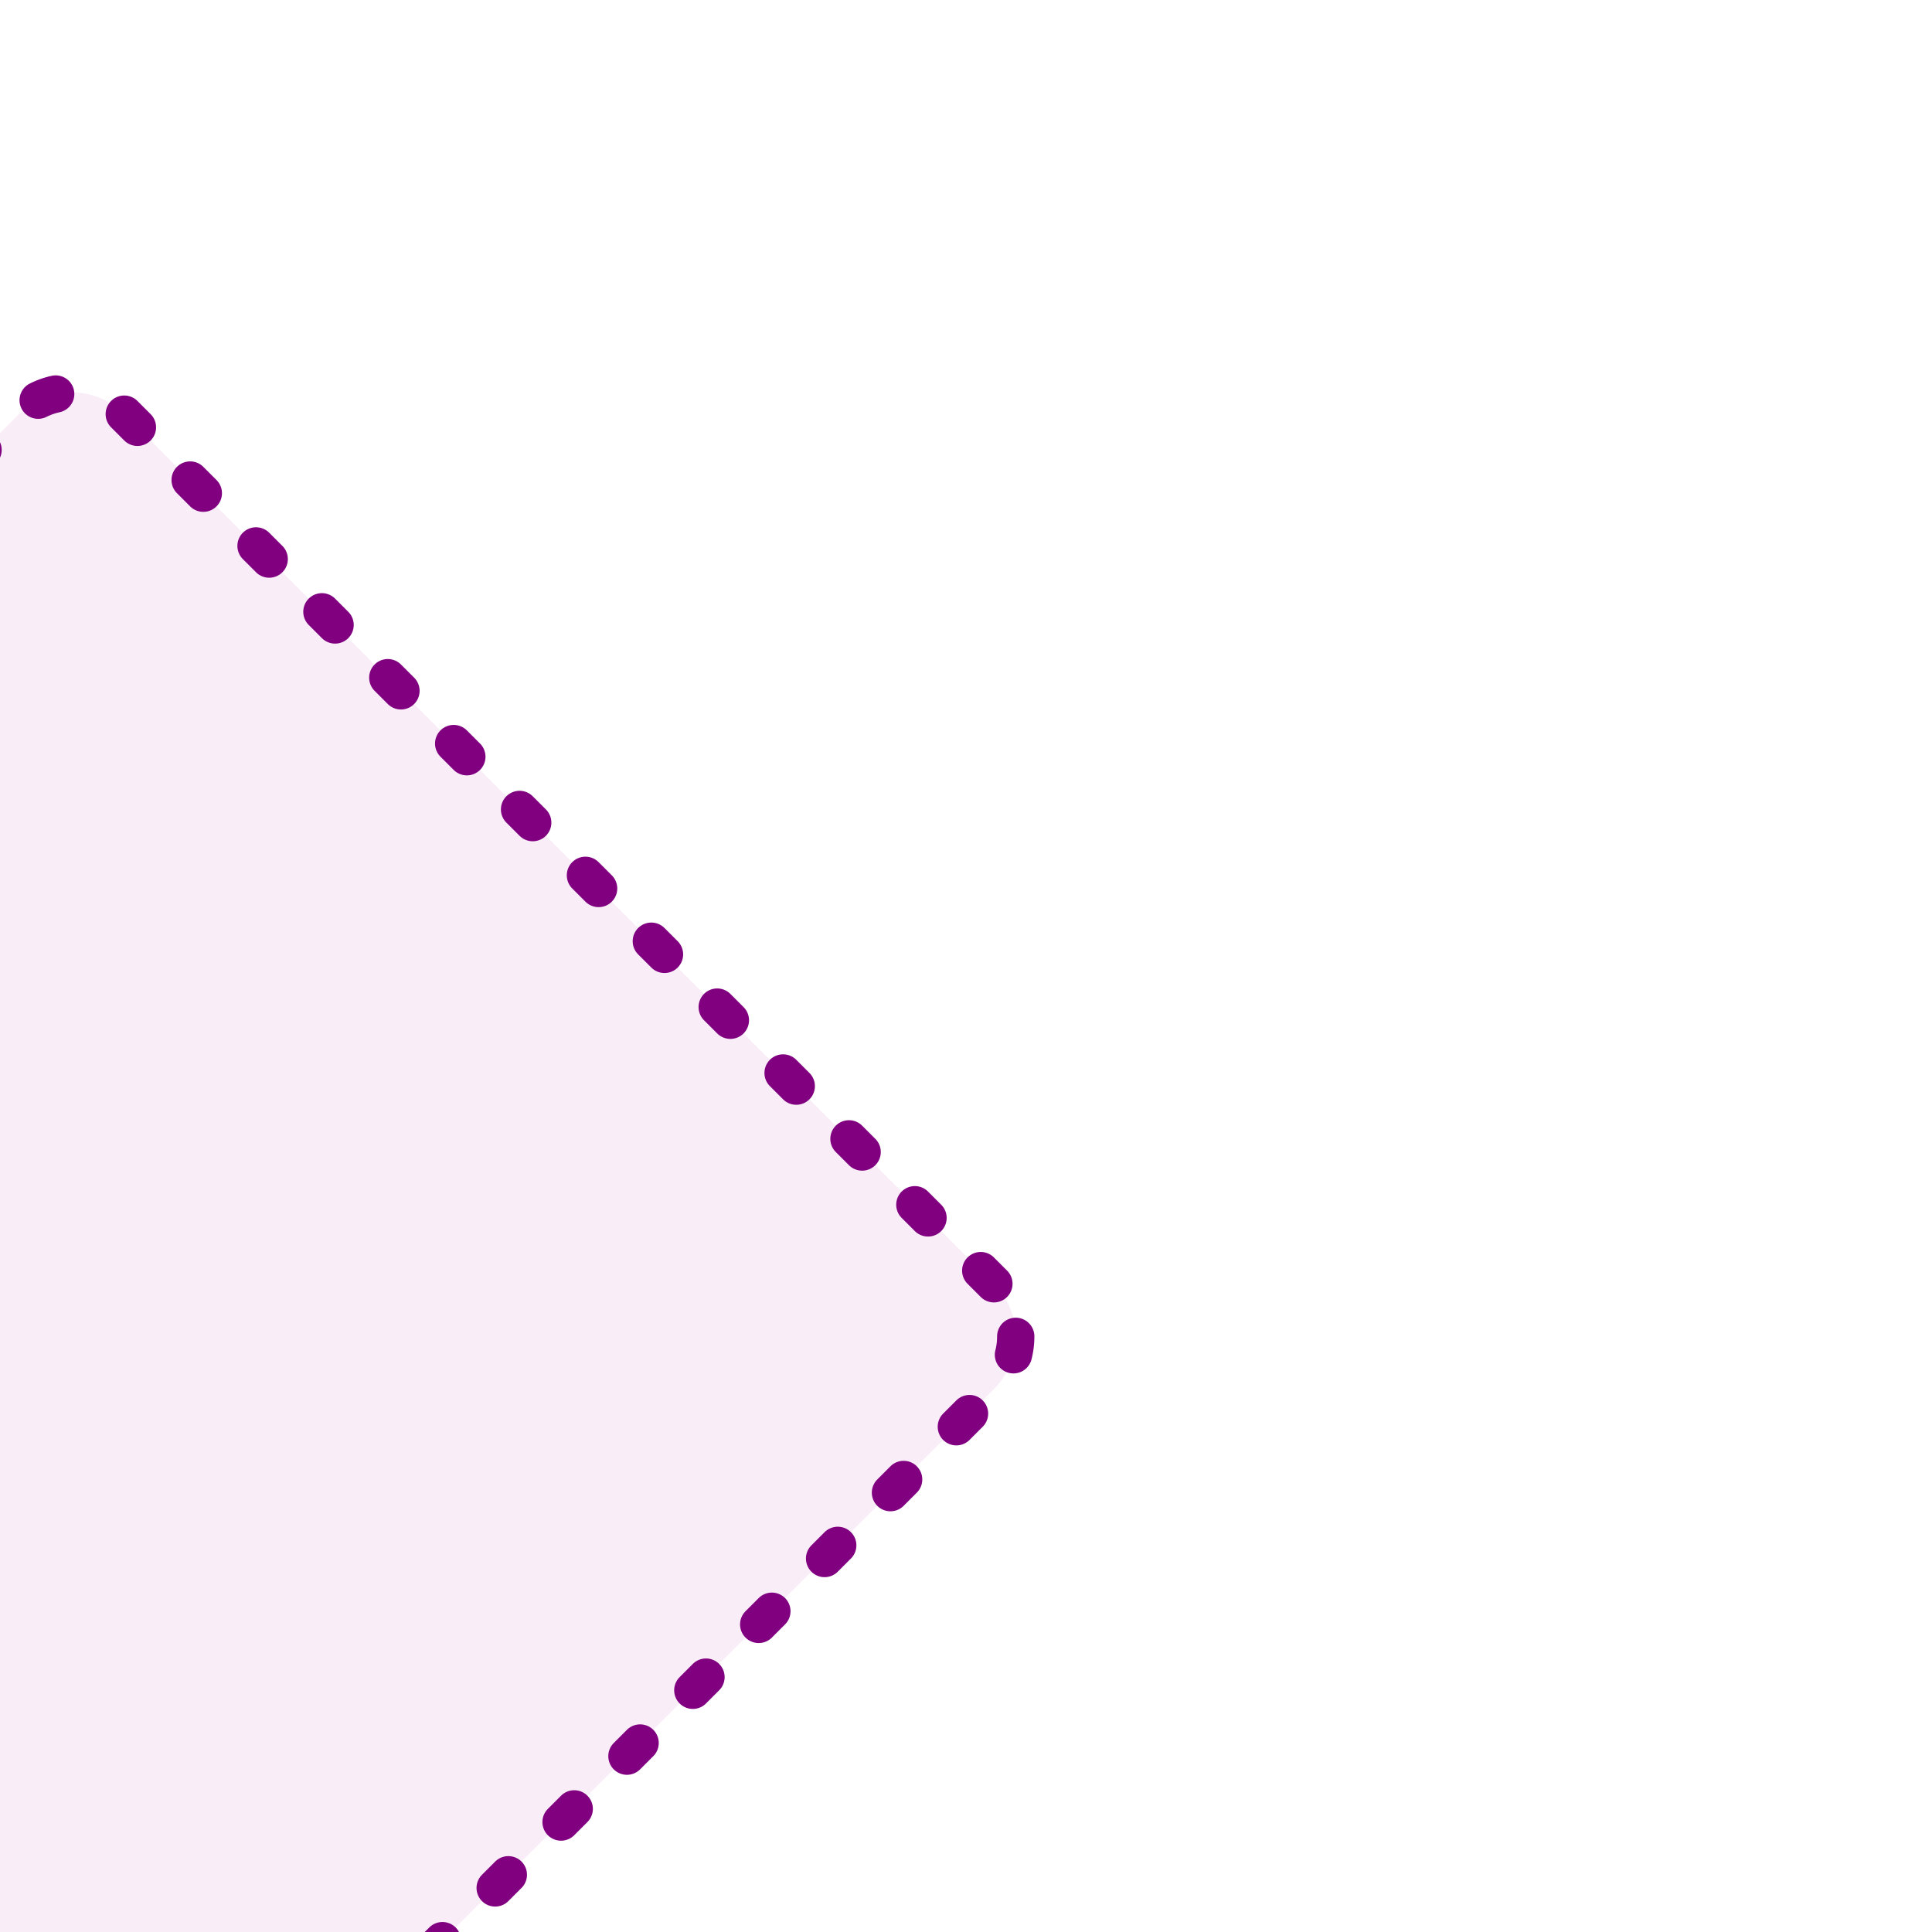 <svg width="64px" height="64px" viewBox="-1.92 -1.92 51.84 51.84" xmlns="http://www.w3.org/2000/svg" fill="rgba(186, 41, 169, 0.08)" transform="rotate(45)">
    <defs>
        <filter id="drop-shadow" x="-10%" y="-10%" width="140%" height="140%">
            <feGaussianBlur in="SourceAlpha" stdDeviation="1"/>
            <feOffset dx="0" dy="0" result="offsetblur"/>
            <feComponentTransfer>
                <feFuncA type="linear" slope="0.3"/>
            </feComponentTransfer>
            <feMerge>
                <feMergeNode/>
                <feMergeNode in="SourceGraphic"/>
            </feMerge>
        </filter>
    </defs>
    <g id="SVGRepo_bgCarrier" stroke-width="0"></g>
    <g id="SVGRepo_tracerCarrier" stroke-linecap="round" stroke-linejoin="round" stroke="#800080" stroke-width="2"></g>
    <g id="SVGRepo_iconCarrier">
        <defs>
            <style>.a{fill:rgba(186, 41, 169, 0.08);stroke:#800080;stroke-linecap:round;stroke-linejoin:round;}</style>
        </defs>
        <path class="a" d="M40.5,5.5H7.5a2,2,0,0,0-2,2v33a2,2,0,0,0,2,2h33a2,2,0,0,0,2-2V7.5A2,2,0,0,0,40.5,5.5Z" style="stroke-dasharray: 0.5, 2;"></path>
    </g>
</svg>
